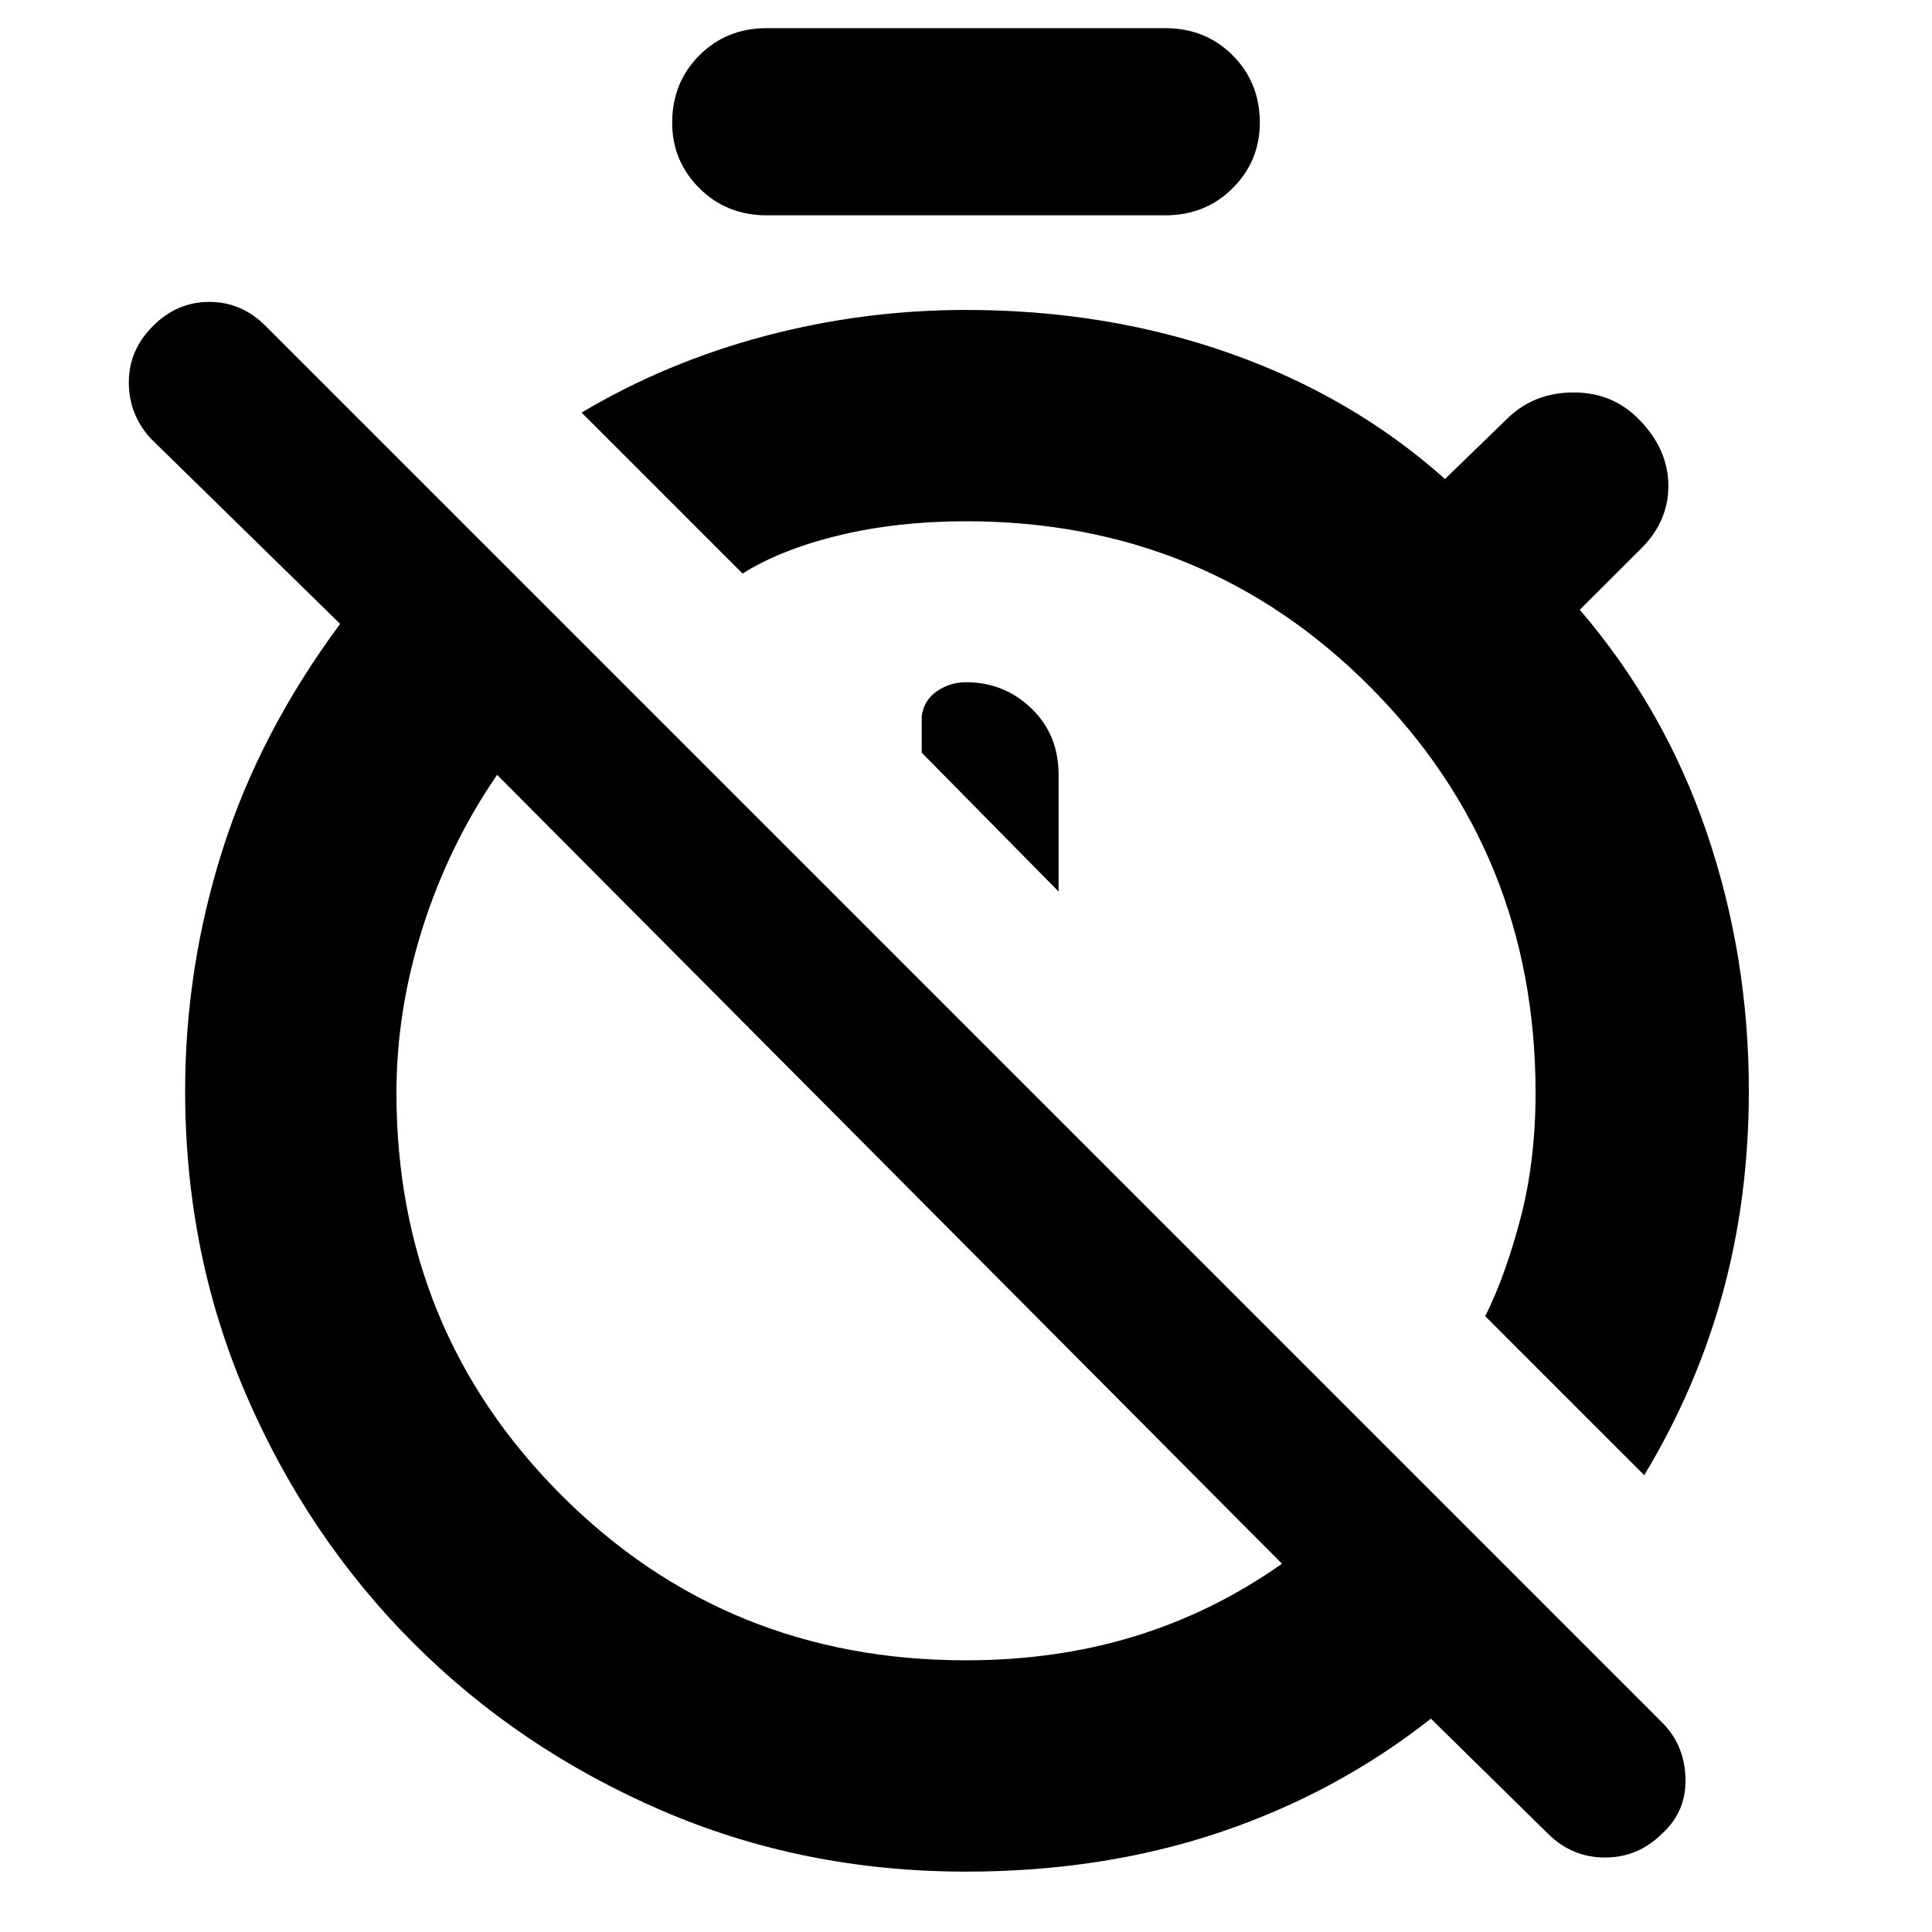<svg xmlns="http://www.w3.org/2000/svg" height="40" width="40"><path d="M34.042 30.542 30.75 27.25q.417-.833.729-2.021.313-1.187.313-2.604 0-4.958-3.417-8.396-3.417-3.437-8.375-3.437-1.417 0-2.625.291-1.208.292-2 .792l-3.333-3.333q1.75-1.042 3.791-1.584 2.042-.541 4.167-.541 2.917 0 5.458.896 2.542.895 4.459 2.604l1.333-1.292q.542-.5 1.333-.5.792 0 1.334.542.625.625.625 1.396 0 .77-.625 1.354l-1.209 1.208q1.75 2.042 2.625 4.604.875 2.563.875 5.354 0 2.209-.541 4.188-.542 1.979-1.625 3.771ZM21.917 18.458v-2.416q0-.834-.563-1.375-.562-.542-1.354-.542-.333 0-.604.187-.271.188-.313.521v.75ZM20 38.75q-3.375 0-6.312-1.271-2.938-1.271-5.126-3.458-2.187-2.188-3.458-5.125-1.271-2.938-1.271-6.313 0-2.541.771-4.979.771-2.437 2.438-4.687L3.125 9.083q-.458-.5-.458-1.166 0-.667.5-1.167t1.166-.5q.667 0 1.167.5l28.917 28.917q.458.458.479 1.145.021.688-.479 1.146-.5.5-1.188.5-.687 0-1.187-.5l-2.417-2.375q-1.958 1.542-4.375 2.355-2.417.812-5.25.812Zm0-4.375q1.875 0 3.5-.5t3.042-1.5l-16.25-16.333q-1 1.458-1.542 3.166-.542 1.709-.542 3.417 0 4.917 3.417 8.333 3.417 3.417 8.375 3.417ZM15.875 4.458q-.833 0-1.396-.562-.562-.563-.562-1.354 0-.834.562-1.396.563-.563 1.396-.563h8.25q.833 0 1.396.563.562.562.562 1.396 0 .791-.562 1.354-.563.562-1.396.562Zm2.375 19.584Zm4.792-4.5Z"/></svg>